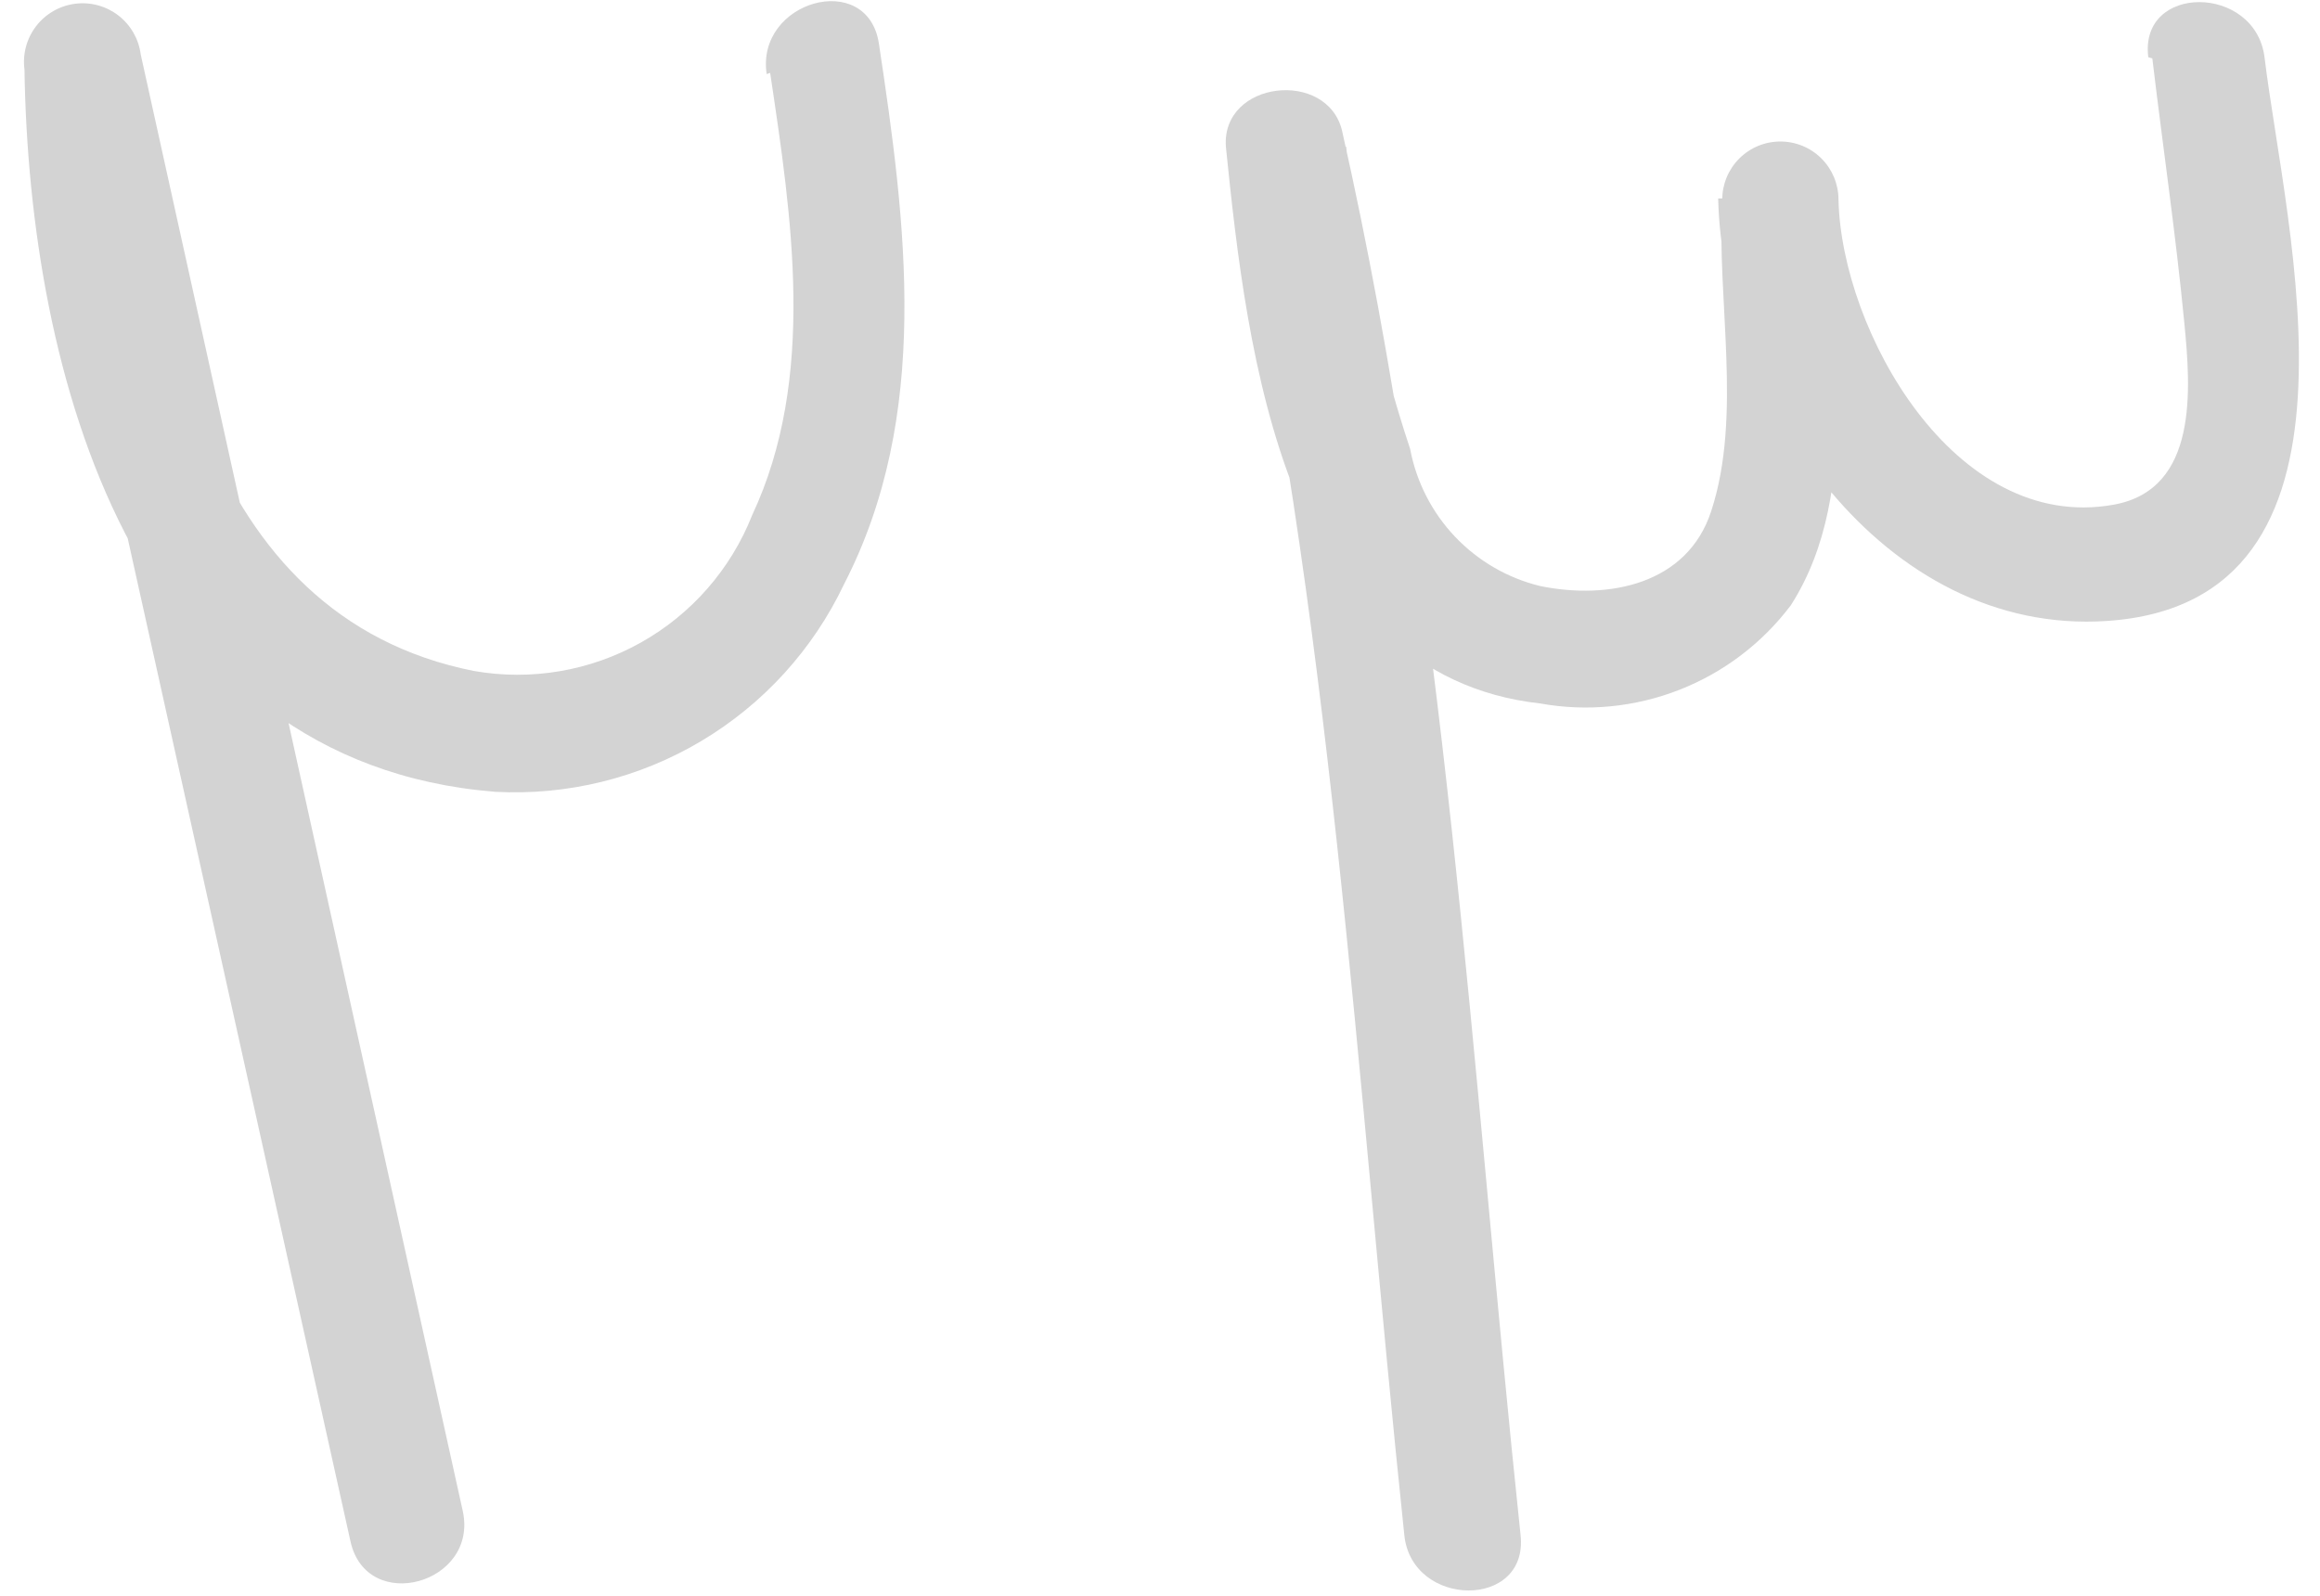<svg width="93" height="64" viewBox="0 0 93 64" fill="none" xmlns="http://www.w3.org/2000/svg">
<path d="M30.873 2.923C31.735 8.701 32.737 15.132 30.151 20.654C29.295 22.821 27.717 24.626 25.683 25.764C23.649 26.902 21.285 27.302 18.991 26.898C7.97 24.708 5.873 12.08 5.734 2.737L1.074 3.366L14.051 61.8C14.704 64.735 19.2 63.5 18.548 60.565L5.64 2.178C5.601 1.872 5.501 1.577 5.347 1.309C5.193 1.042 4.988 0.807 4.744 0.619C4.499 0.431 4.22 0.292 3.922 0.212C3.624 0.132 3.313 0.111 3.008 0.151C2.702 0.19 2.406 0.29 2.139 0.444C1.871 0.598 1.637 0.803 1.449 1.047C1.261 1.292 1.122 1.571 1.042 1.869C0.962 2.167 0.941 2.477 0.981 2.783C1.167 14.945 5.268 30.579 19.853 31.744C22.745 31.899 25.618 31.192 28.107 29.711C30.596 28.23 32.589 26.042 33.832 23.426C37.327 16.646 36.325 8.981 35.23 1.735C34.764 -1.224 30.291 0.034 30.733 2.97L30.873 2.923Z" fill="#D3D3D3"/>
<path d="M86.279 2.341C86.699 5.882 87.212 9.331 87.561 12.942C87.817 15.575 88.144 19.629 84.719 20.235C78.335 21.376 73.815 13.245 73.698 8.003C73.698 7.385 73.453 6.792 73.016 6.355C72.579 5.918 71.986 5.673 71.368 5.673C70.75 5.673 70.158 5.918 69.721 6.355C69.284 6.792 69.038 7.385 69.038 8.003C68.805 11.987 69.854 16.647 68.596 20.491C67.641 23.427 64.495 24.055 61.746 23.496C60.439 23.179 59.252 22.491 58.326 21.516C57.401 20.541 56.776 19.319 56.527 17.998C55.222 14.068 54.362 10.004 53.964 5.882L49.304 6.512C53.382 24.568 54.36 43.161 56.294 61.543C56.597 64.479 61.28 64.526 60.954 61.543C58.973 42.764 57.971 23.729 53.801 5.253C53.218 2.76 48.955 3.226 49.141 5.882C49.98 14.13 51.471 27.061 61.746 28.203C63.62 28.539 65.551 28.349 67.323 27.654C69.096 26.959 70.642 25.786 71.788 24.265C74.77 19.605 73.232 13.198 73.535 7.956H68.875C69.062 16.064 75.492 25.5 84.462 24.894C95.599 24.149 91.615 9.214 90.776 2.294C90.404 -0.641 85.744 -0.664 86.117 2.294L86.279 2.341Z" fill="#D3D3D3"/>
</svg>

